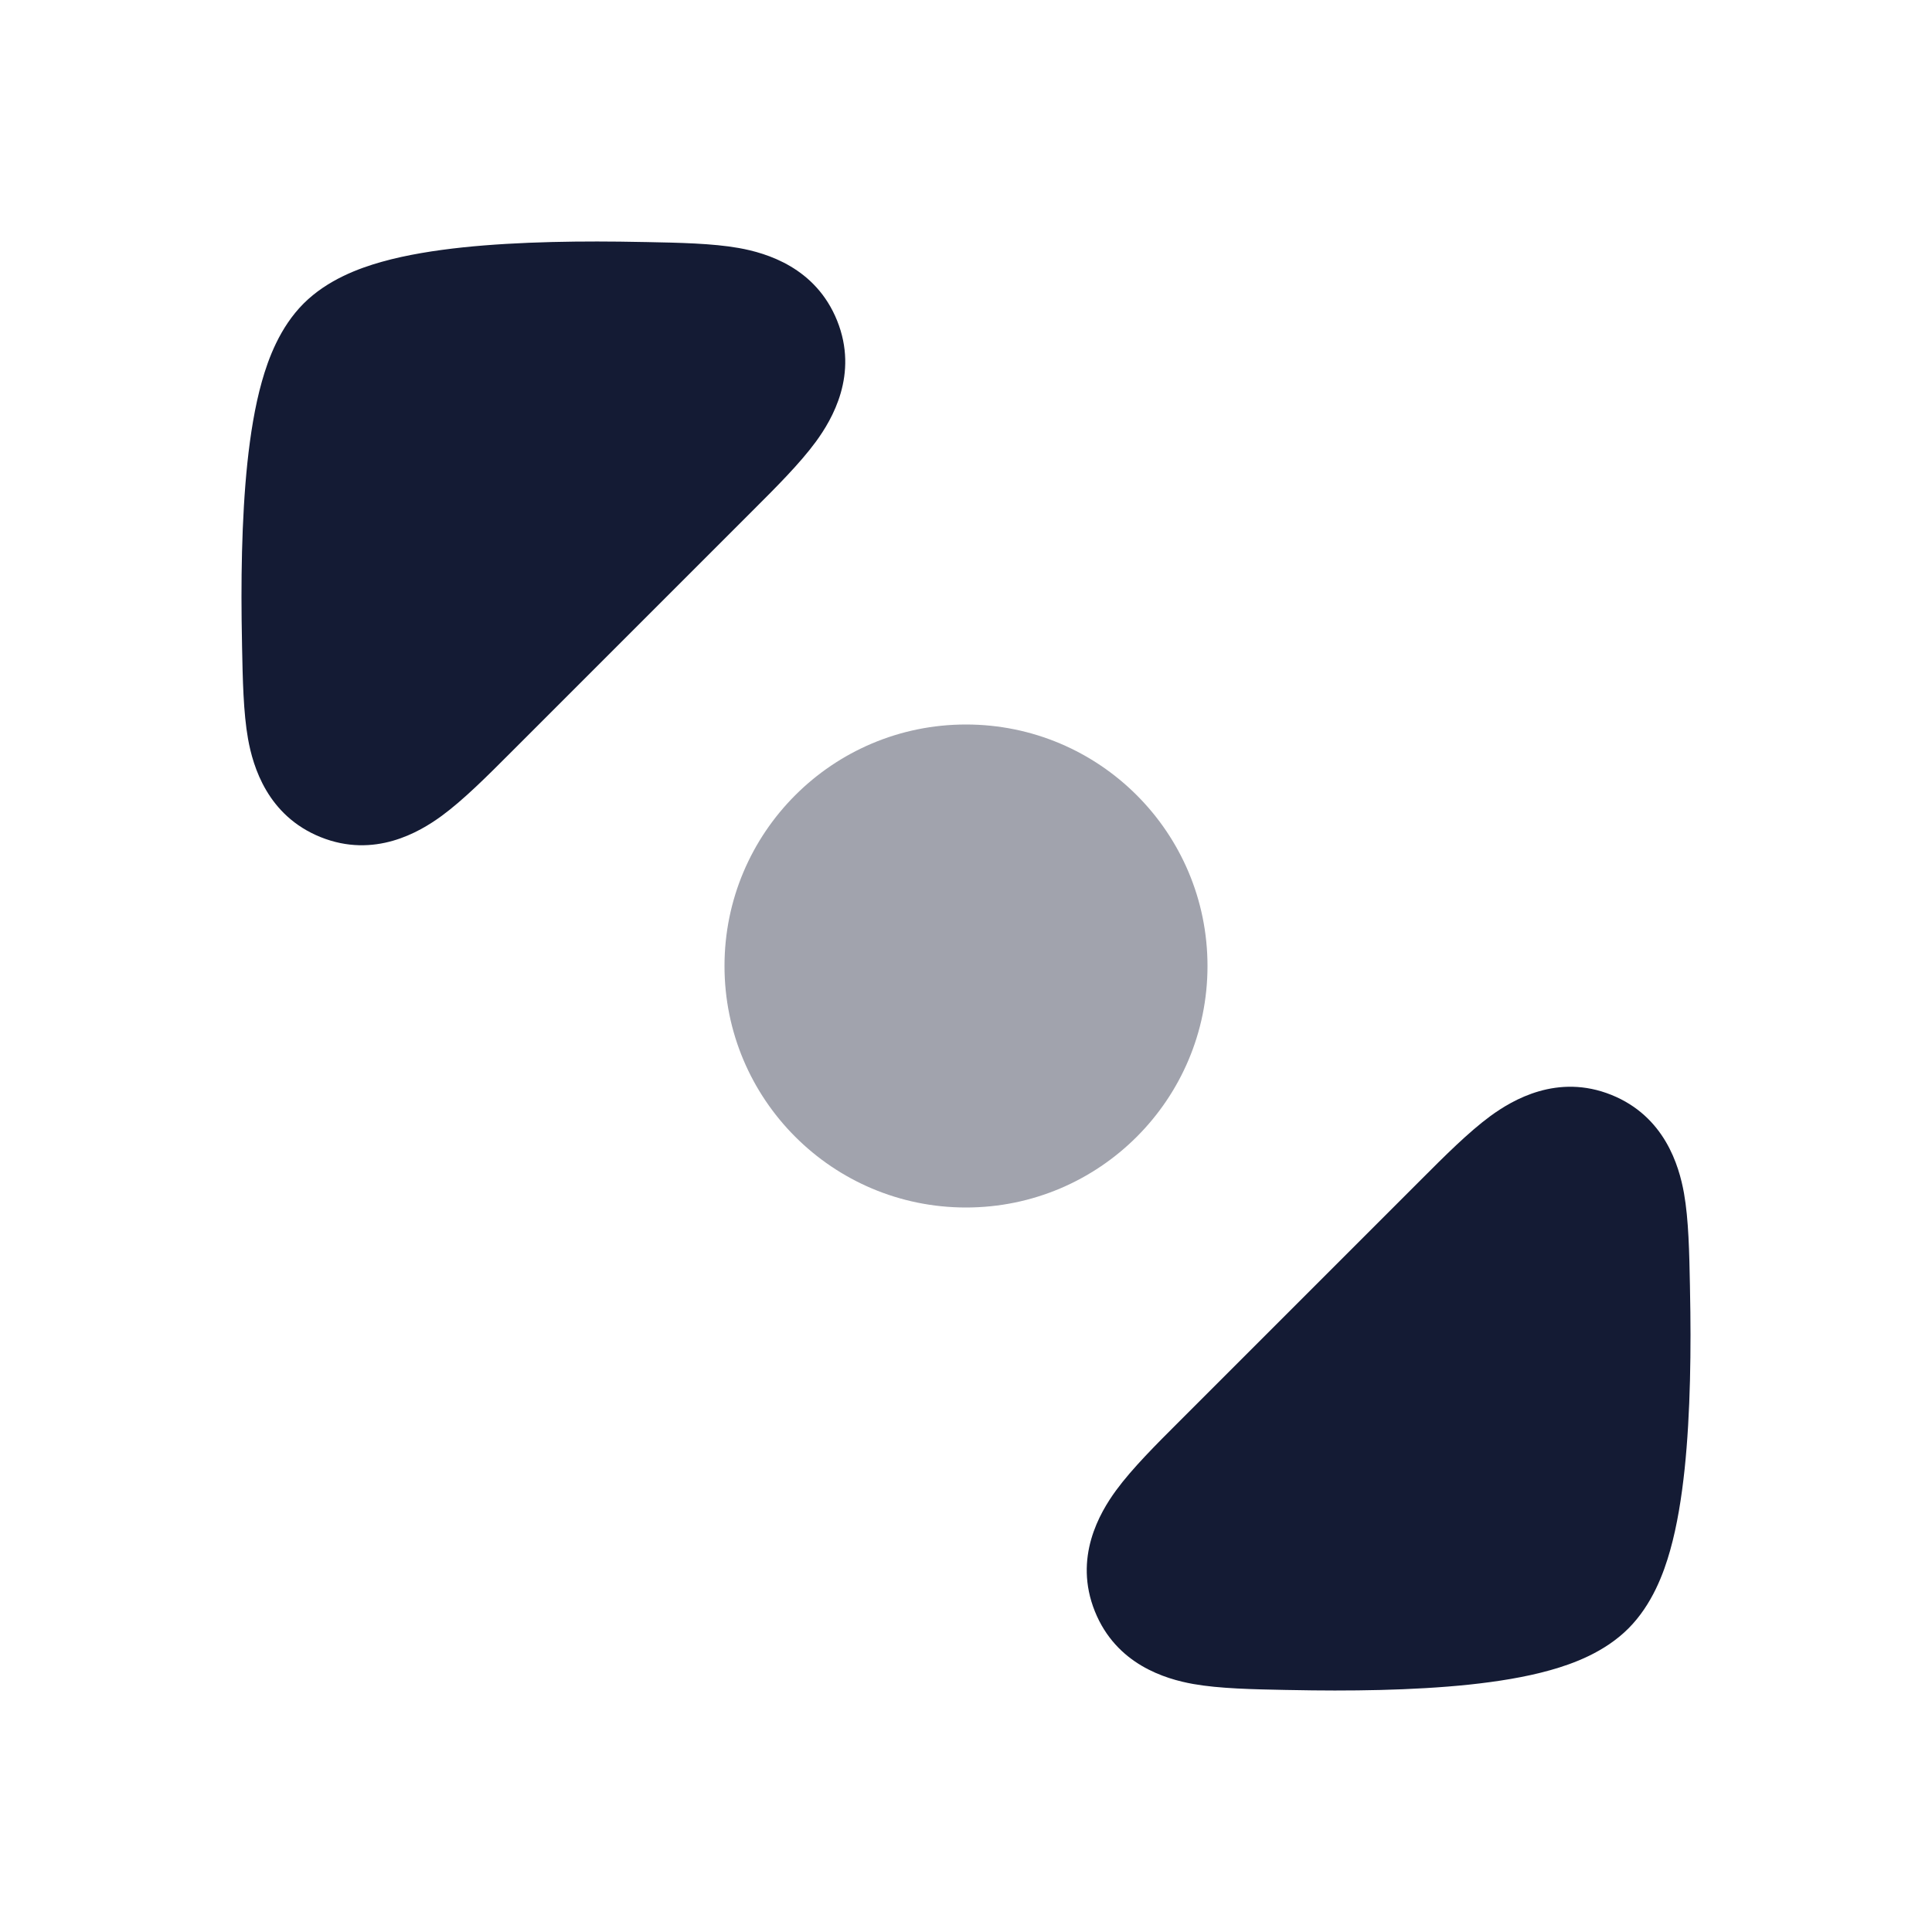 <svg width="24" height="24" viewBox="0 0 24 24" fill="none" xmlns="http://www.w3.org/2000/svg">
<path opacity="0.4" d="M12 9C13.657 9 15 10.343 15 12C15 13.657 13.657 15 12 15C10.343 15 9 13.657 9 12C9 10.343 10.343 9 12 9Z" fill="#141B34"/>
<path d="M20.747 19.26C20.668 19.541 20.525 19.932 20.229 20.229C19.932 20.526 19.541 20.668 19.26 20.747C18.948 20.835 18.598 20.89 18.25 20.927C17.552 21 16.746 21.009 16.031 20.994L15.967 20.993L15.967 20.993C15.563 20.985 15.148 20.977 14.822 20.919C14.476 20.857 13.867 20.677 13.601 20.017C13.333 19.35 13.66 18.793 13.865 18.513C14.063 18.243 14.361 17.945 14.654 17.653L14.7 17.607L17.607 14.7L17.653 14.654C17.945 14.361 18.244 14.063 18.513 13.865C18.793 13.66 19.35 13.333 20.017 13.601C20.677 13.867 20.857 14.476 20.919 14.822C20.977 15.148 20.985 15.563 20.993 15.967L20.994 16.032C21.009 16.746 21 17.552 20.927 18.25C20.89 18.598 20.835 18.948 20.747 19.26Z" fill="#141B34"/>
<path d="M3.253 4.74C3.332 4.459 3.475 4.068 3.771 3.771C4.068 3.475 4.459 3.332 4.74 3.253C5.052 3.165 5.403 3.11 5.75 3.073C6.448 3 7.254 2.991 7.969 3.006L8.033 3.007L8.033 3.007C8.437 3.015 8.852 3.023 9.178 3.081C9.524 3.143 10.133 3.323 10.399 3.983C10.667 4.65 10.34 5.207 10.135 5.487C9.937 5.757 9.639 6.055 9.346 6.347L9.3 6.393L6.393 9.3L6.347 9.346C6.055 9.639 5.757 9.937 5.487 10.135C5.207 10.34 4.65 10.667 3.983 10.399C3.323 10.133 3.143 9.524 3.081 9.178C3.023 8.852 3.015 8.437 3.007 8.033L3.006 7.969C2.991 7.254 3 6.448 3.073 5.75C3.11 5.402 3.165 5.052 3.253 4.74Z" fill="#141B34"/>
</svg>
